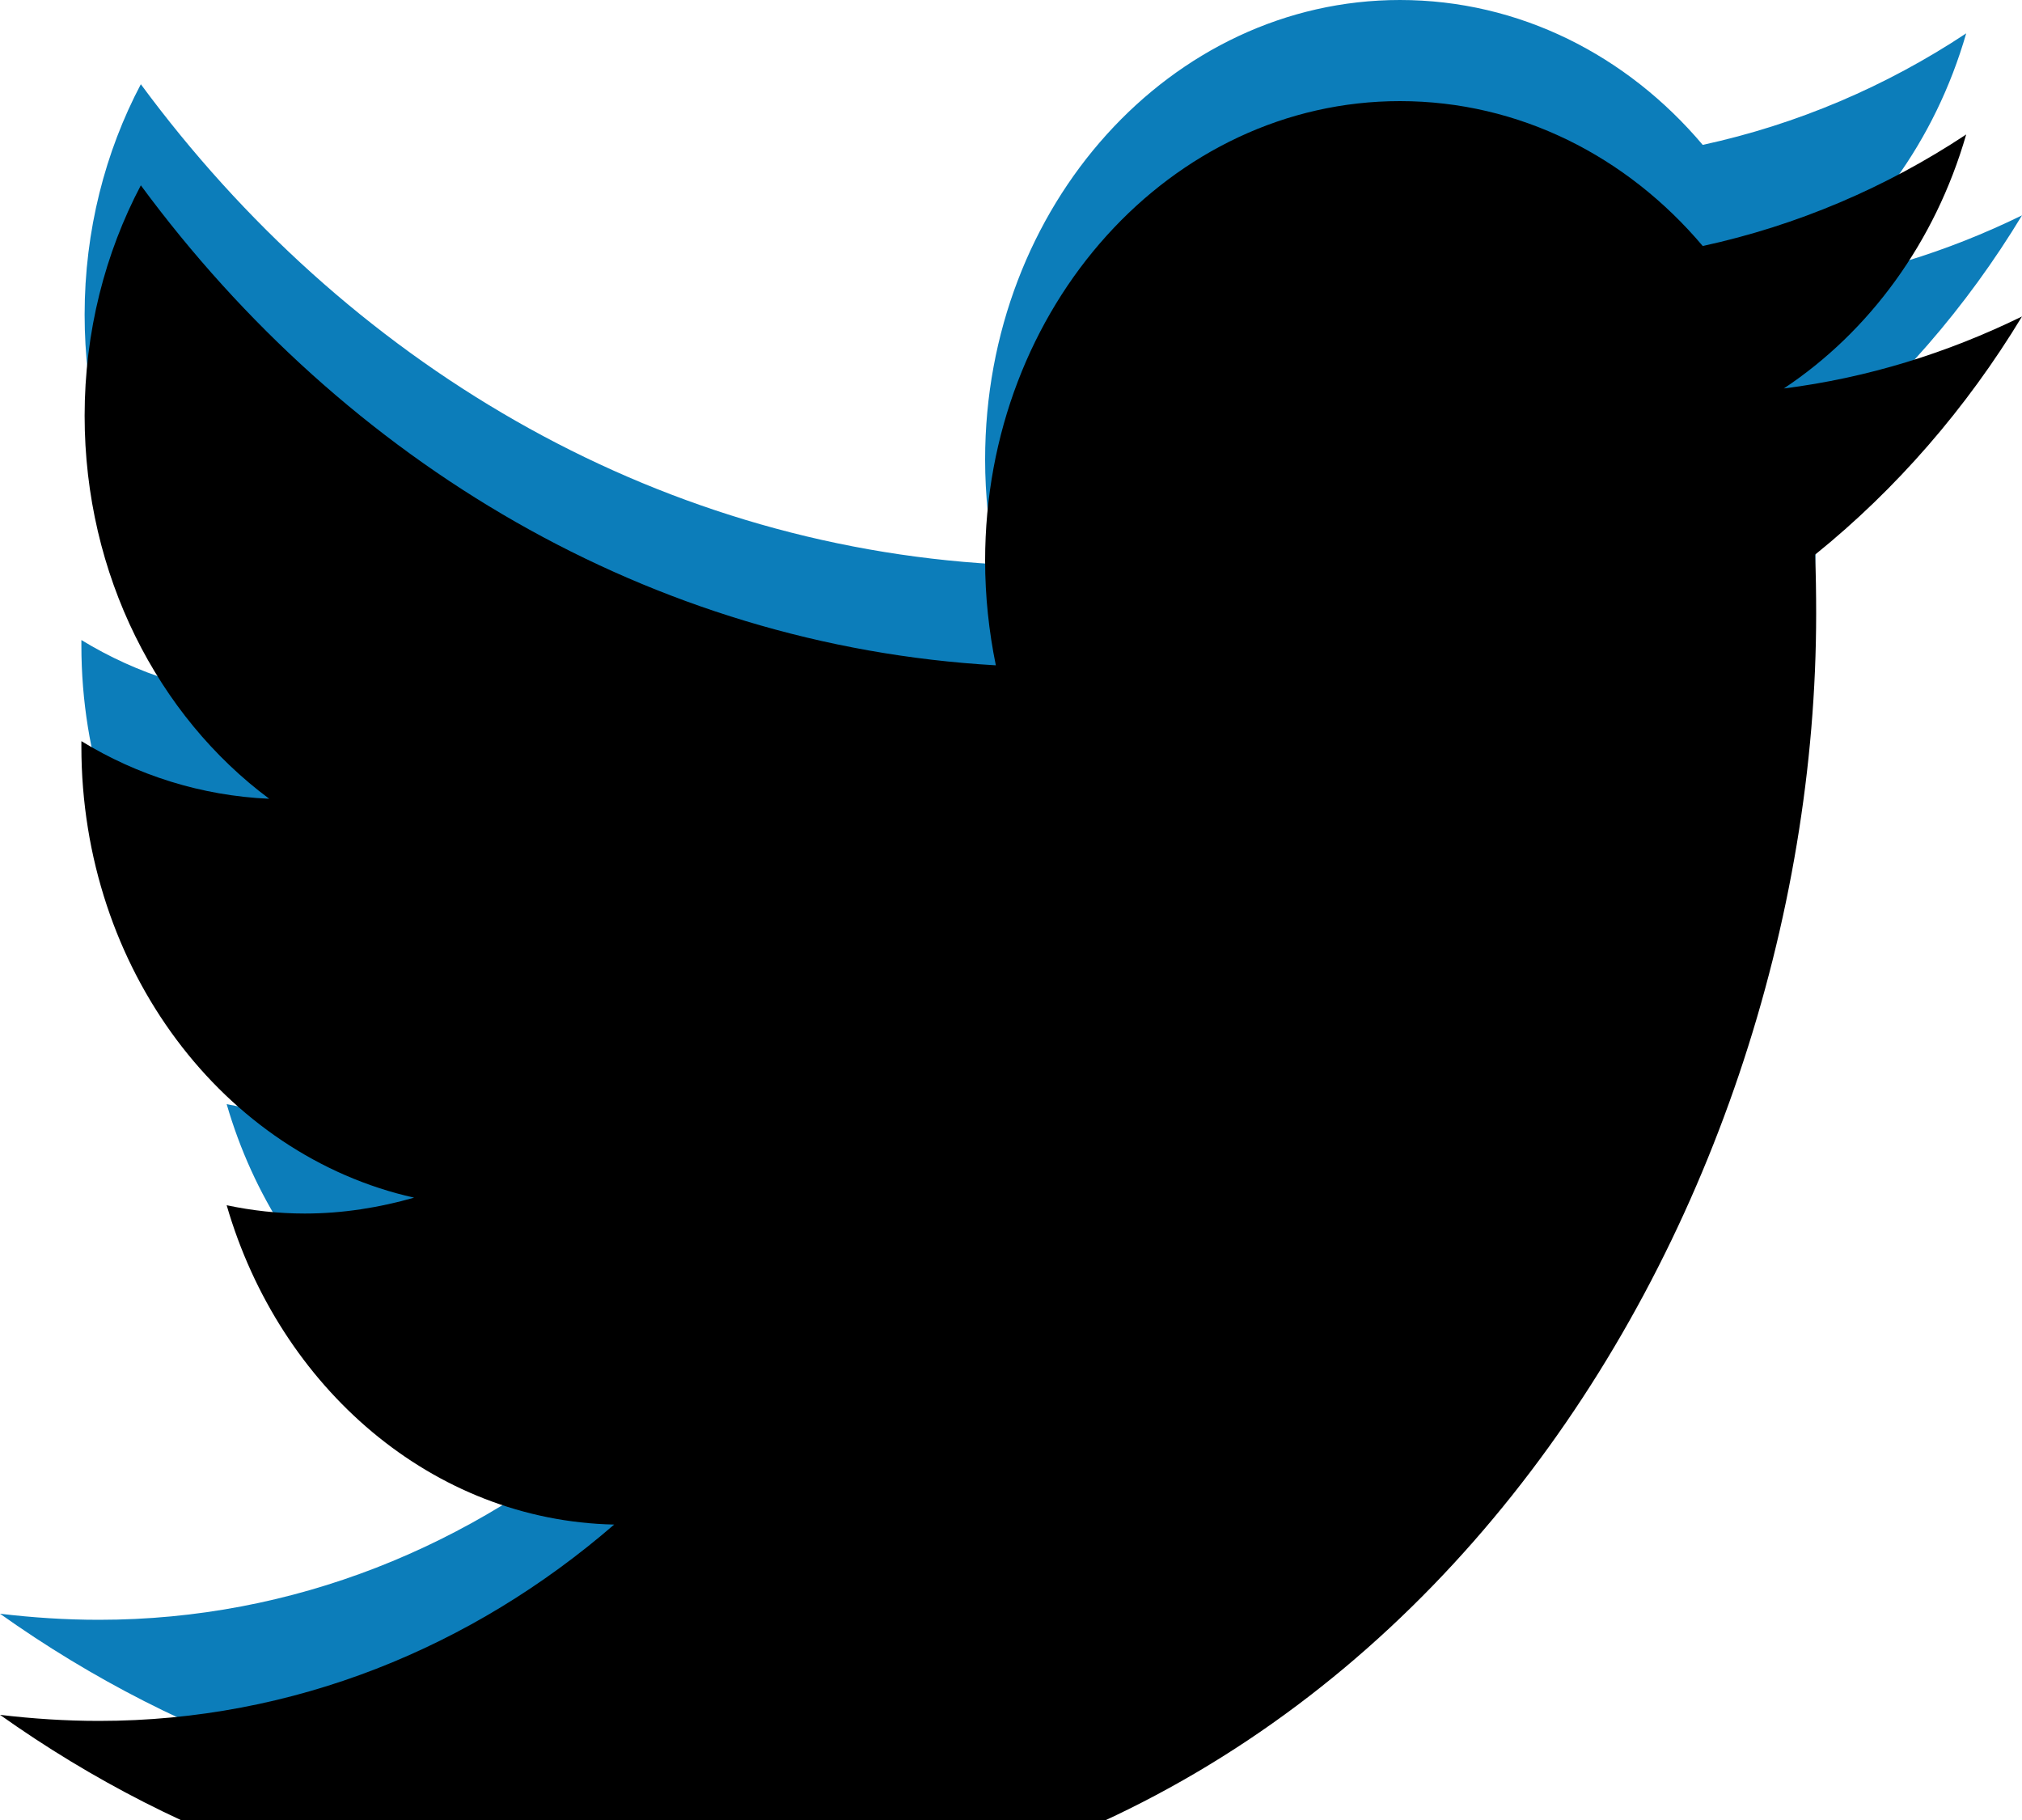 <?xml version="1.0" encoding="UTF-8"?>
<svg width="20px" height="18px" viewBox="0 0 20 18" version="1.1" xmlns="http://www.w3.org/2000/svg" xmlns:xlink="http://www.w3.org/1999/xlink">
    <!-- Generator: Sketch 59.1 (86144) - https://sketch.com -->
    <title>Fill 3063</title>
    <desc>Created with Sketch.</desc>
    <defs>
        <path d="M19.448,0.33 C18.655,0.855 17.776,1.23 16.842,1.433 C16.094,0.547 15.028,0 13.847,0 C11.582,0 9.744,2.033 9.744,4.545 C9.744,4.897 9.781,5.242 9.85,5.58 C6.44,5.385 3.417,3.578 1.393,0.833 C1.041,1.5 0.837,2.28 0.837,3.112 C0.837,4.688 1.563,6.082 2.663,6.9 C1.991,6.87 1.358,6.668 0.805,6.33 L0.805,6.383 C0.805,8.588 2.219,10.425 4.096,10.845 C3.752,10.943 3.39,11.002 3.014,11.002 C2.75,11.002 2.494,10.973 2.242,10.92 C2.766,12.727 4.28,14.04 6.075,14.078 C4.671,15.293 2.902,16.02 0.979,16.02 C0.647,16.02 0.321,15.998 0,15.96 C1.817,17.25 3.974,18 6.291,18 C13.838,18 17.964,11.078 17.964,5.07 C17.964,4.875 17.961,4.673 17.954,4.485 C18.754,3.84 19.451,3.038 20,2.13 C19.264,2.49 18.474,2.737 17.644,2.842 C18.491,2.28 19.141,1.395 19.448,0.33" id="path-1"></path>
        <filter x="-10.0%" y="-11.1%" width="120.0%" height="122.2%" filterUnits="objectBoundingBox" id="filter-2">
            <feGaussianBlur stdDeviation="1.5" in="SourceAlpha" result="shadowBlurInner1"></feGaussianBlur>
            <feOffset dx="0" dy="1" in="shadowBlurInner1" result="shadowOffsetInner1"></feOffset>
            <feComposite in="shadowOffsetInner1" in2="SourceAlpha" operator="arithmetic" k2="-1" k3="1" result="shadowInnerInner1"></feComposite>
            <feColorMatrix values="0 0 0 0 0   0 0 0 0 0   0 0 0 0 0  0 0 0 0.5 0" type="matrix" in="shadowInnerInner1"></feColorMatrix>
        </filter>
    </defs>
    <g id="Our-Location-(Contact-Us)" stroke="none" stroke-width="1" fill="none" fill-rule="evenodd">
        <g id="Form-Validation-Pop_up" transform="translate(-410, -476)">
            <g id="Group-8" transform="translate(175, 94)">
                <g id="Group-14" transform="translate(101, 101)">
                    <g id="Group-6" transform="translate(134, 281)">
                        <g id="Fill-3063">
                            <use fill="#0C7DBA" fill-rule="evenodd" xlink:href="#path-1"></use>
                            <use fill="black" fill-opacity="1" filter="url(#filter-2)" xlink:href="#path-1"></use>
                        </g>
                    </g>
                </g>
            </g>
        </g>
    </g>
</svg>